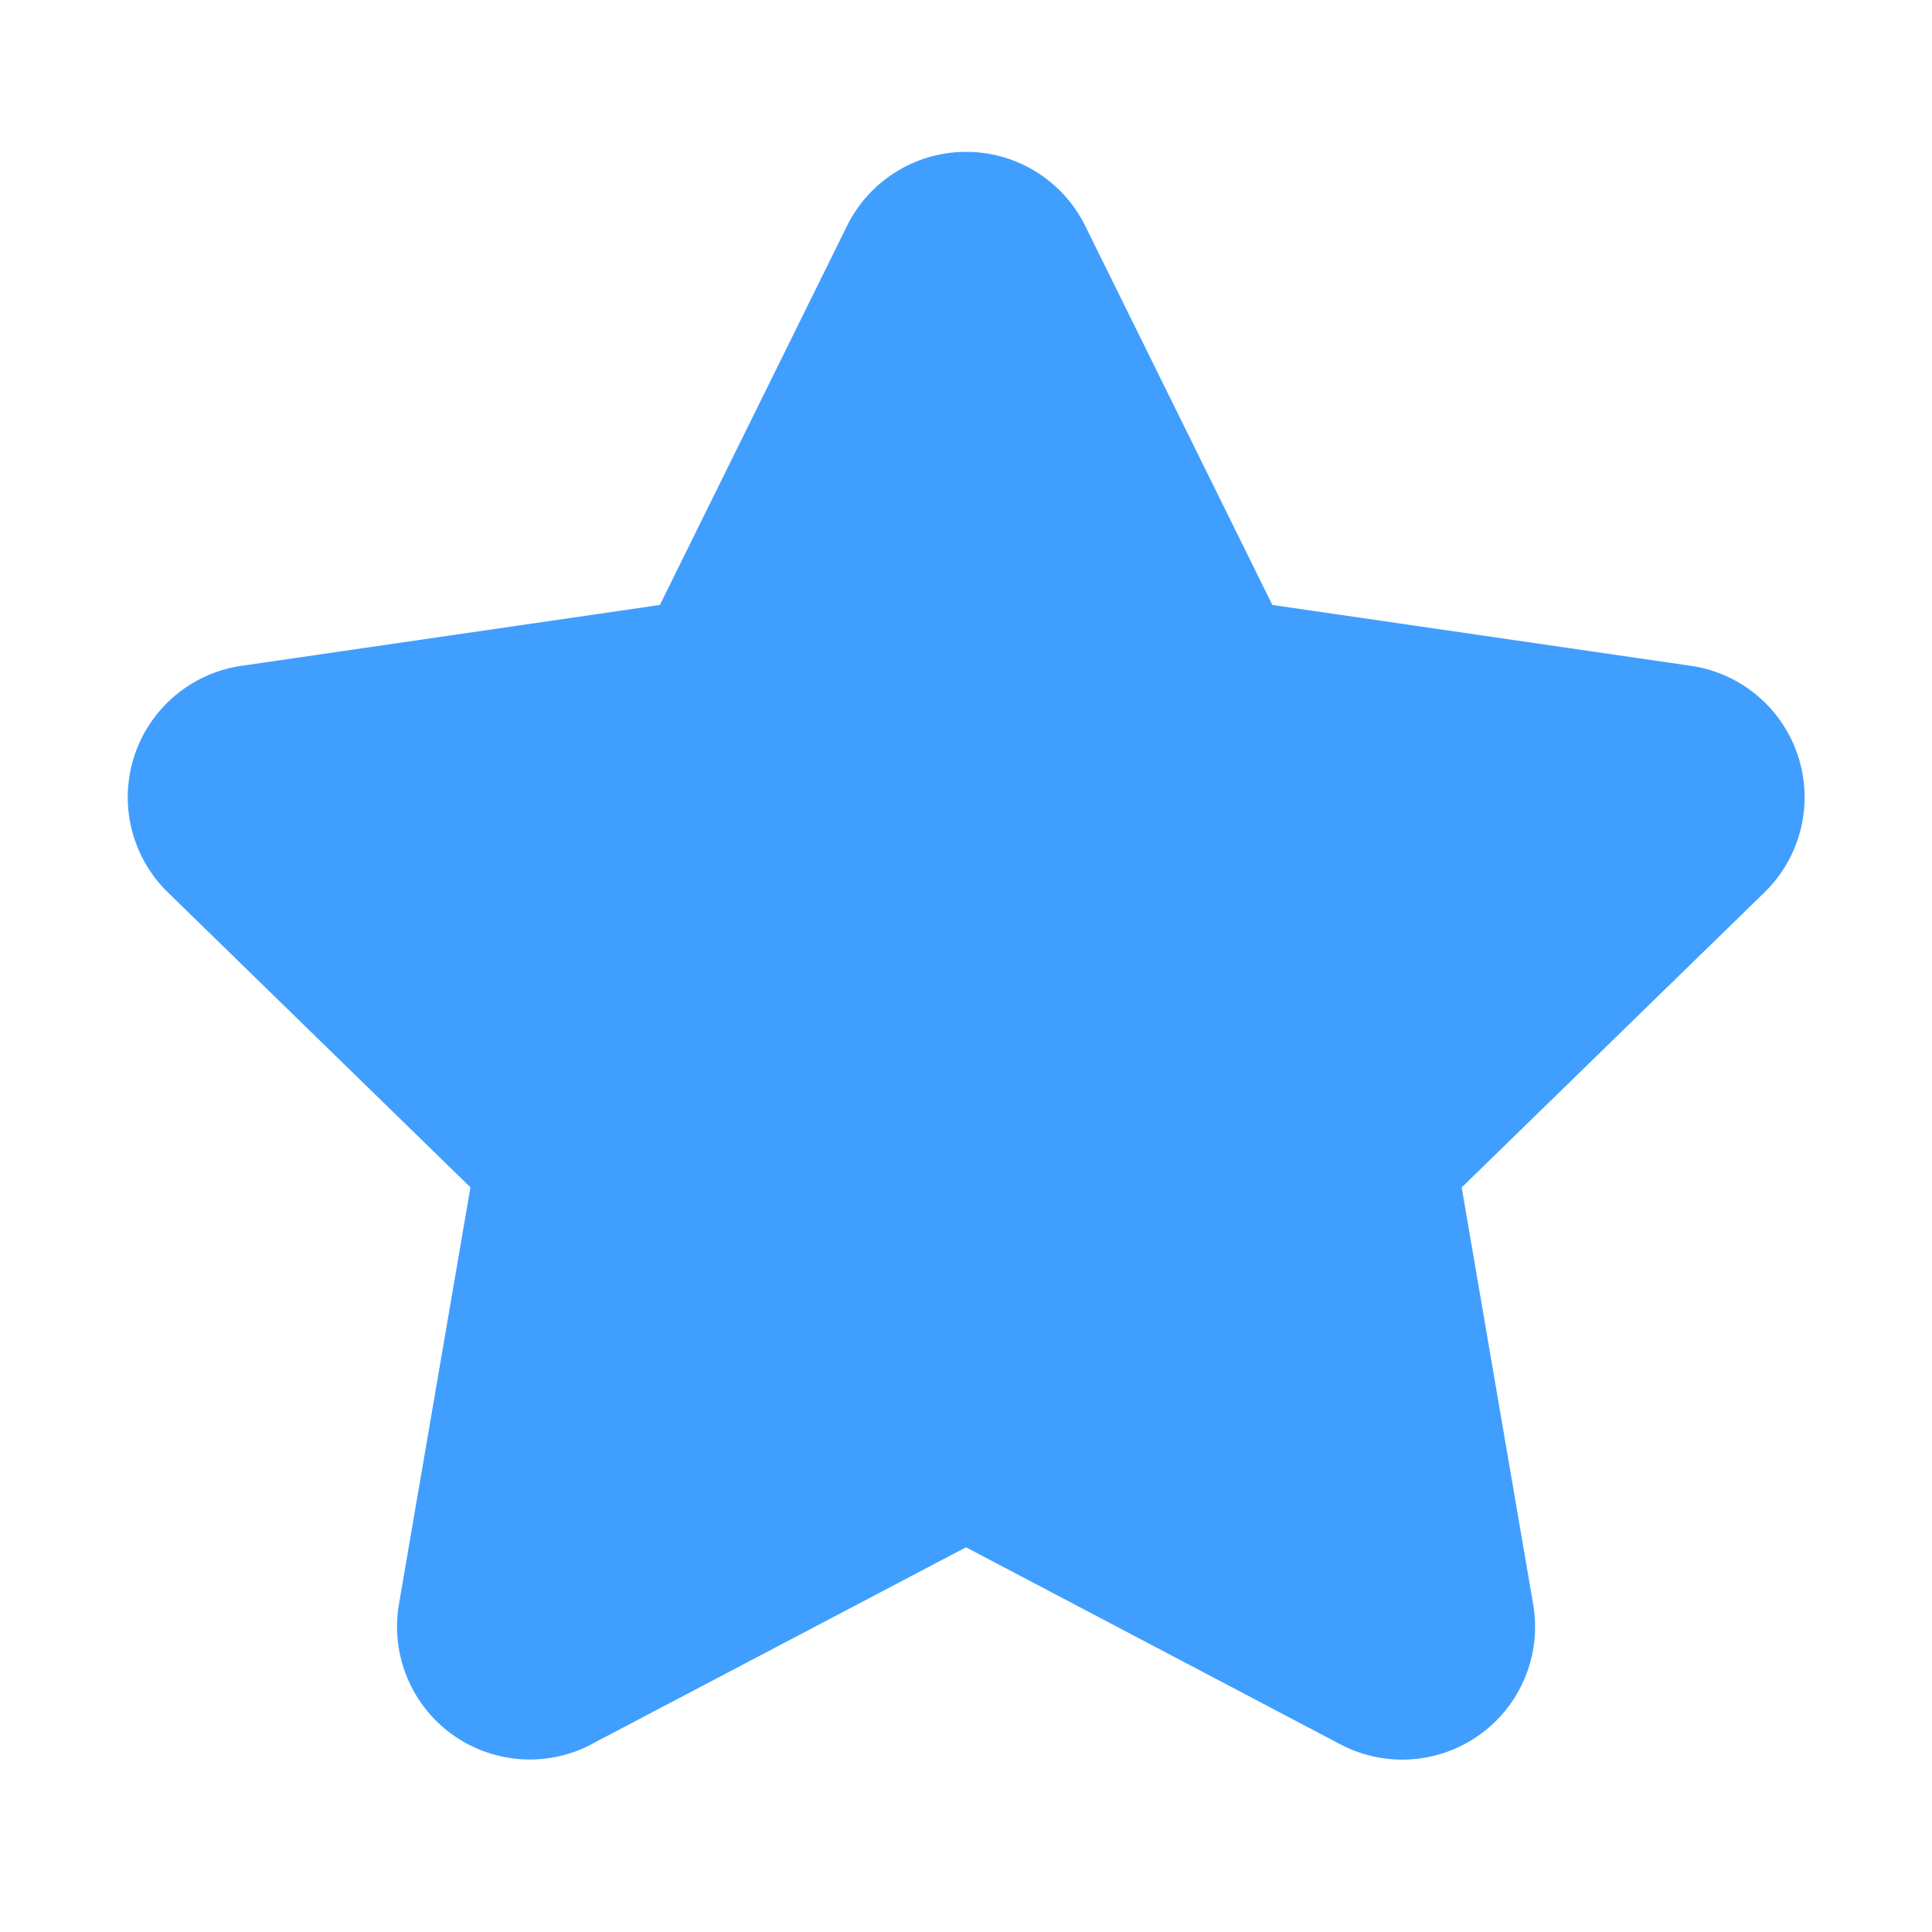 <svg xmlns="http://www.w3.org/2000/svg" viewBox="0 0 1024 1024"><path fill="rgb(64, 158, 255)" d="M313.6 924.48a70.4 70.4 0 0 1-74.152-5.365 70.4 70.4 0 0 1-27.992-68.875l37.888-220.928L88.96 472.96a70.4 70.4 0 0 1 3.788-104.225A70.4 70.4 0 0 1 128 352.896l221.76-32.256 99.2-200.96a70.4 70.4 0 0 1 100.246-28.595 70.4 70.4 0 0 1 25.962 28.595l99.2 200.96 221.824 32.256a70.4 70.4 0 0 1 39.04 120.064L774.72 629.376l37.888 220.928a70.4 70.4 0 0 1-102.144 74.24L512 820.096l-198.4 104.32z"></path></svg>
